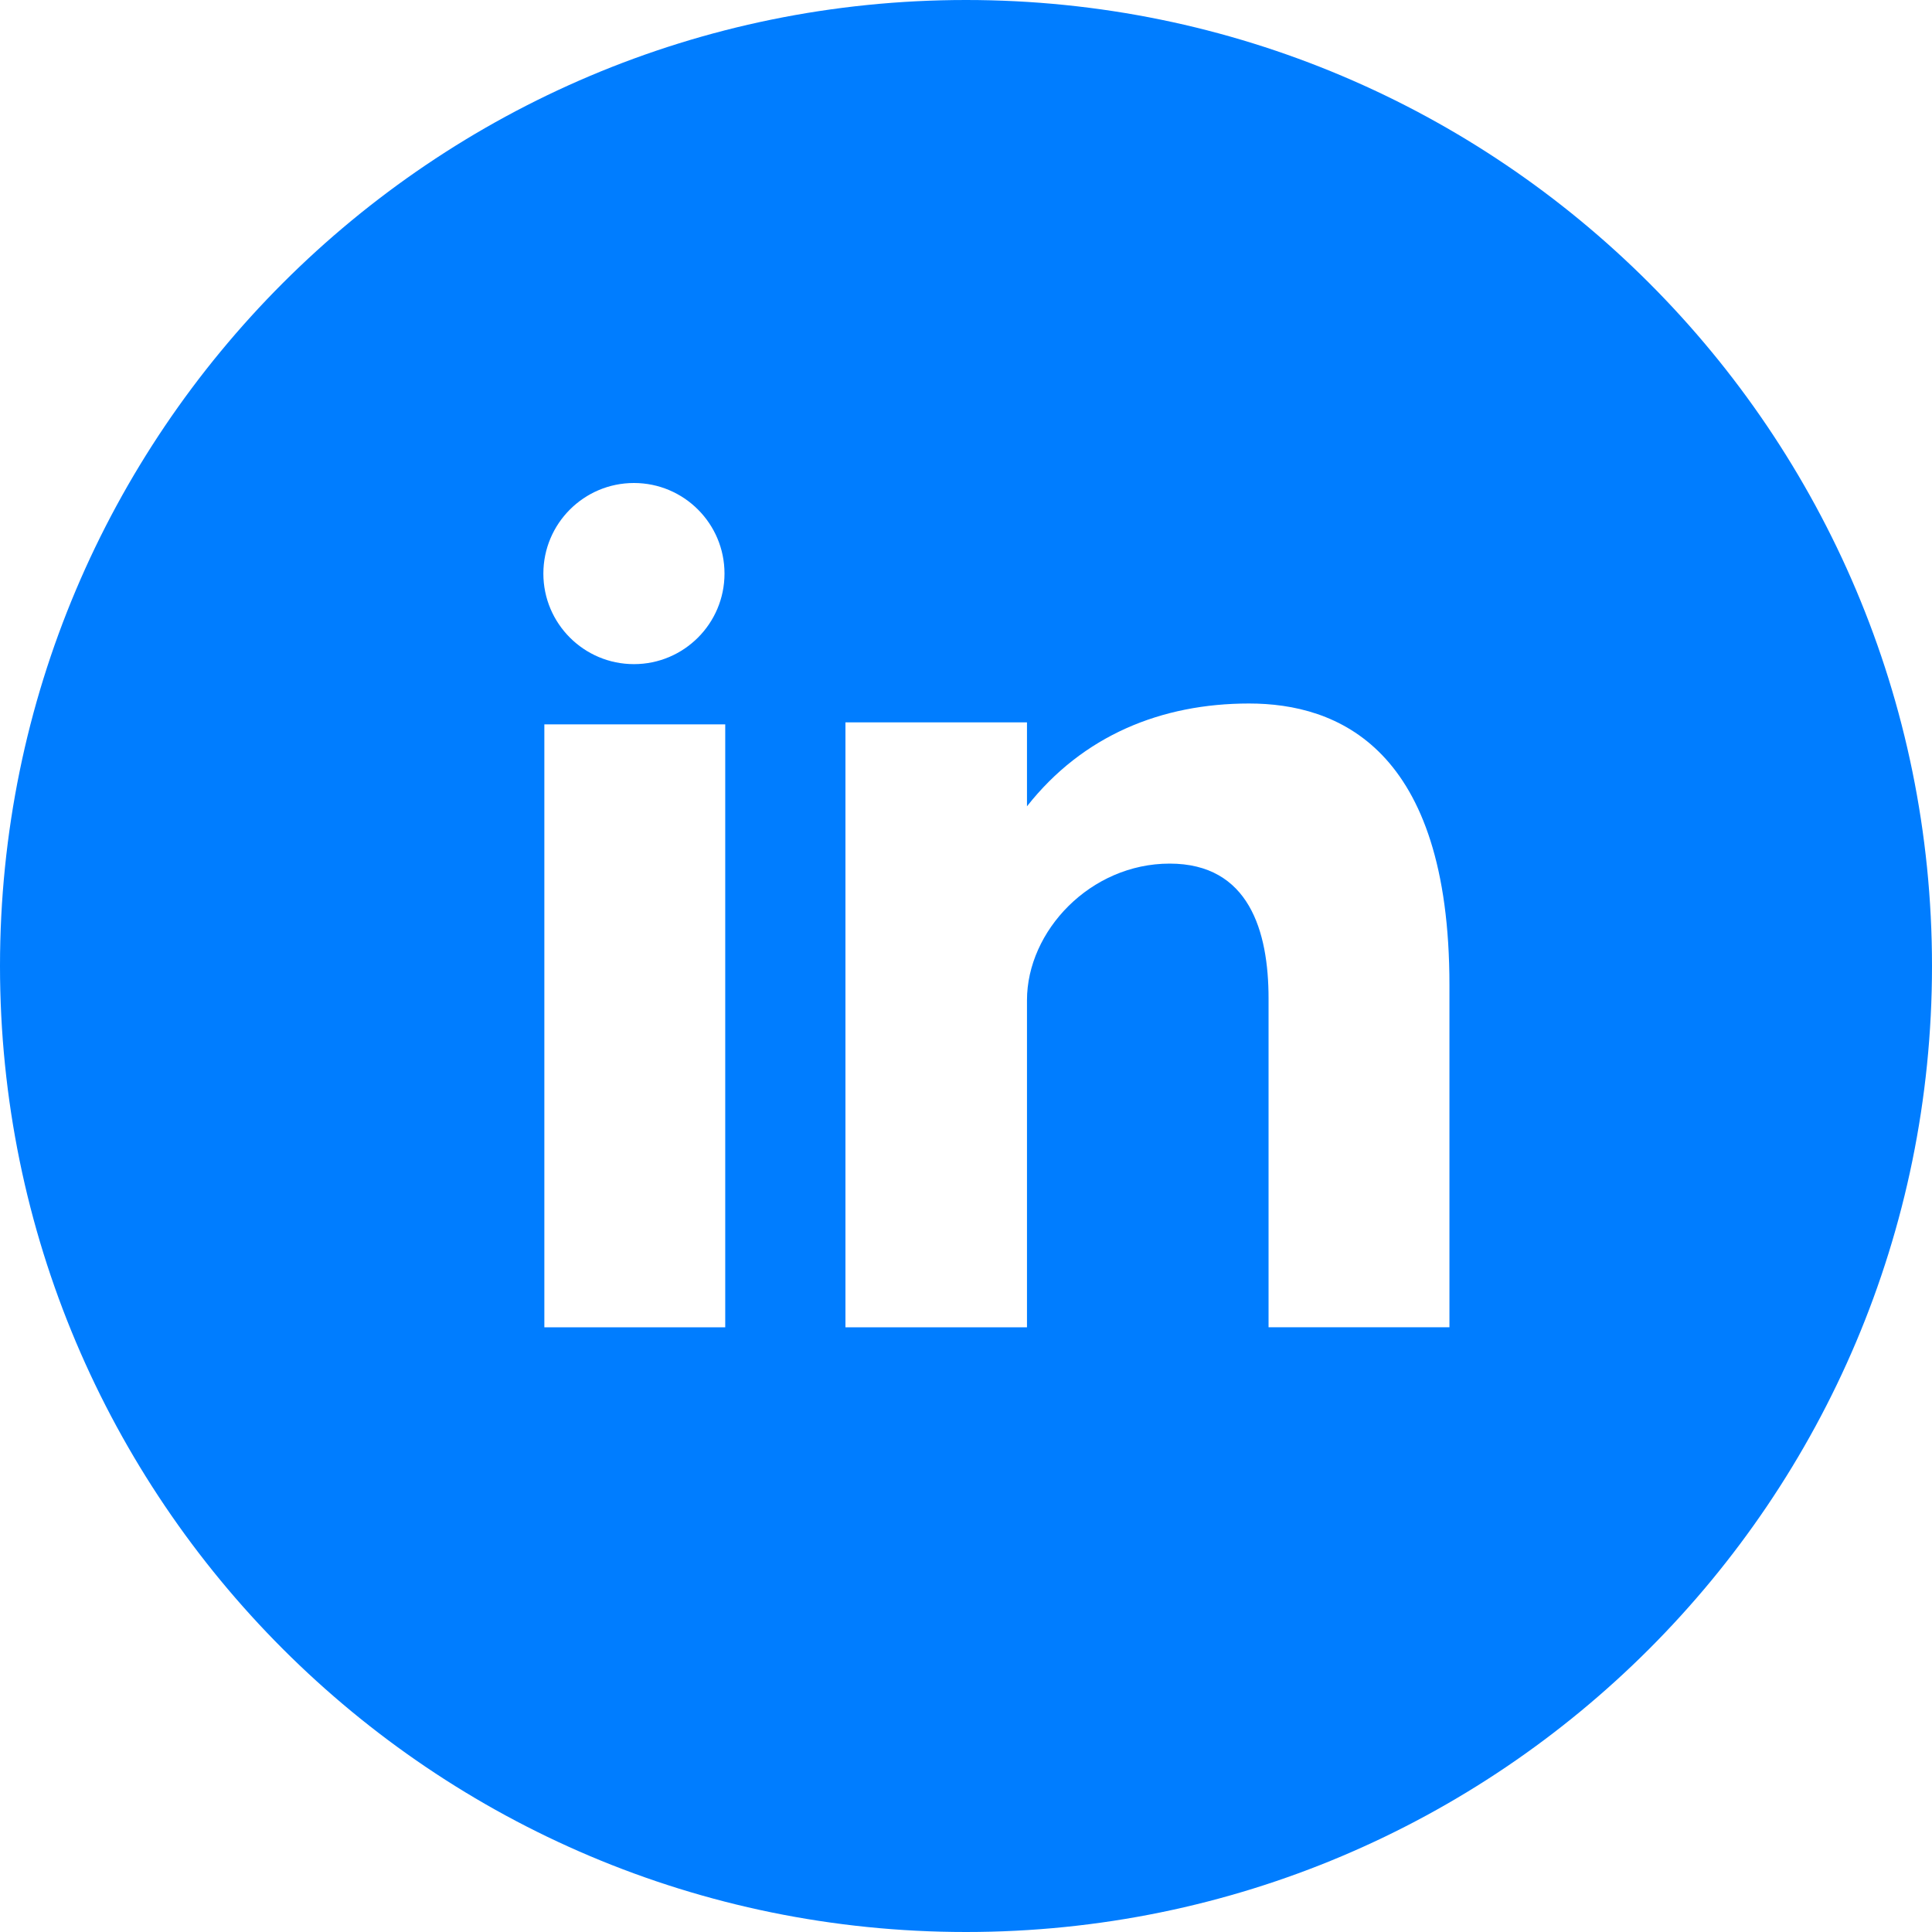 <svg width="53" height="53" viewBox="0 0 53 53" fill="none" xmlns="http://www.w3.org/2000/svg">
<path fill-rule="evenodd" clip-rule="evenodd" d="M53 26.5C53 11.865 41.136 0 26.5 0C11.864 0 0 11.866 0 26.5C0 41.135 11.864 53 26.5 53C41.136 53 53 41.135 53 26.5ZM19.895 36.411H14.933V19.872H19.895V36.411ZM28.173 22.119C29.702 20.178 31.857 19.299 34.265 19.299C36.675 19.299 39.762 20.501 39.762 27.022V36.41H34.8V27.391C34.8 25.541 34.263 23.691 32.087 23.691C29.91 23.691 28.173 25.541 28.173 27.438V36.411H23.193V19.817H28.173V22.119ZM19.875 15.734C19.875 17.106 18.762 18.219 17.391 18.219C16.019 18.219 14.906 17.106 14.906 15.735C14.906 14.363 16.019 13.25 17.391 13.25C18.762 13.25 19.875 14.363 19.875 15.734Z" fill="#007DFF"/>
</svg>
